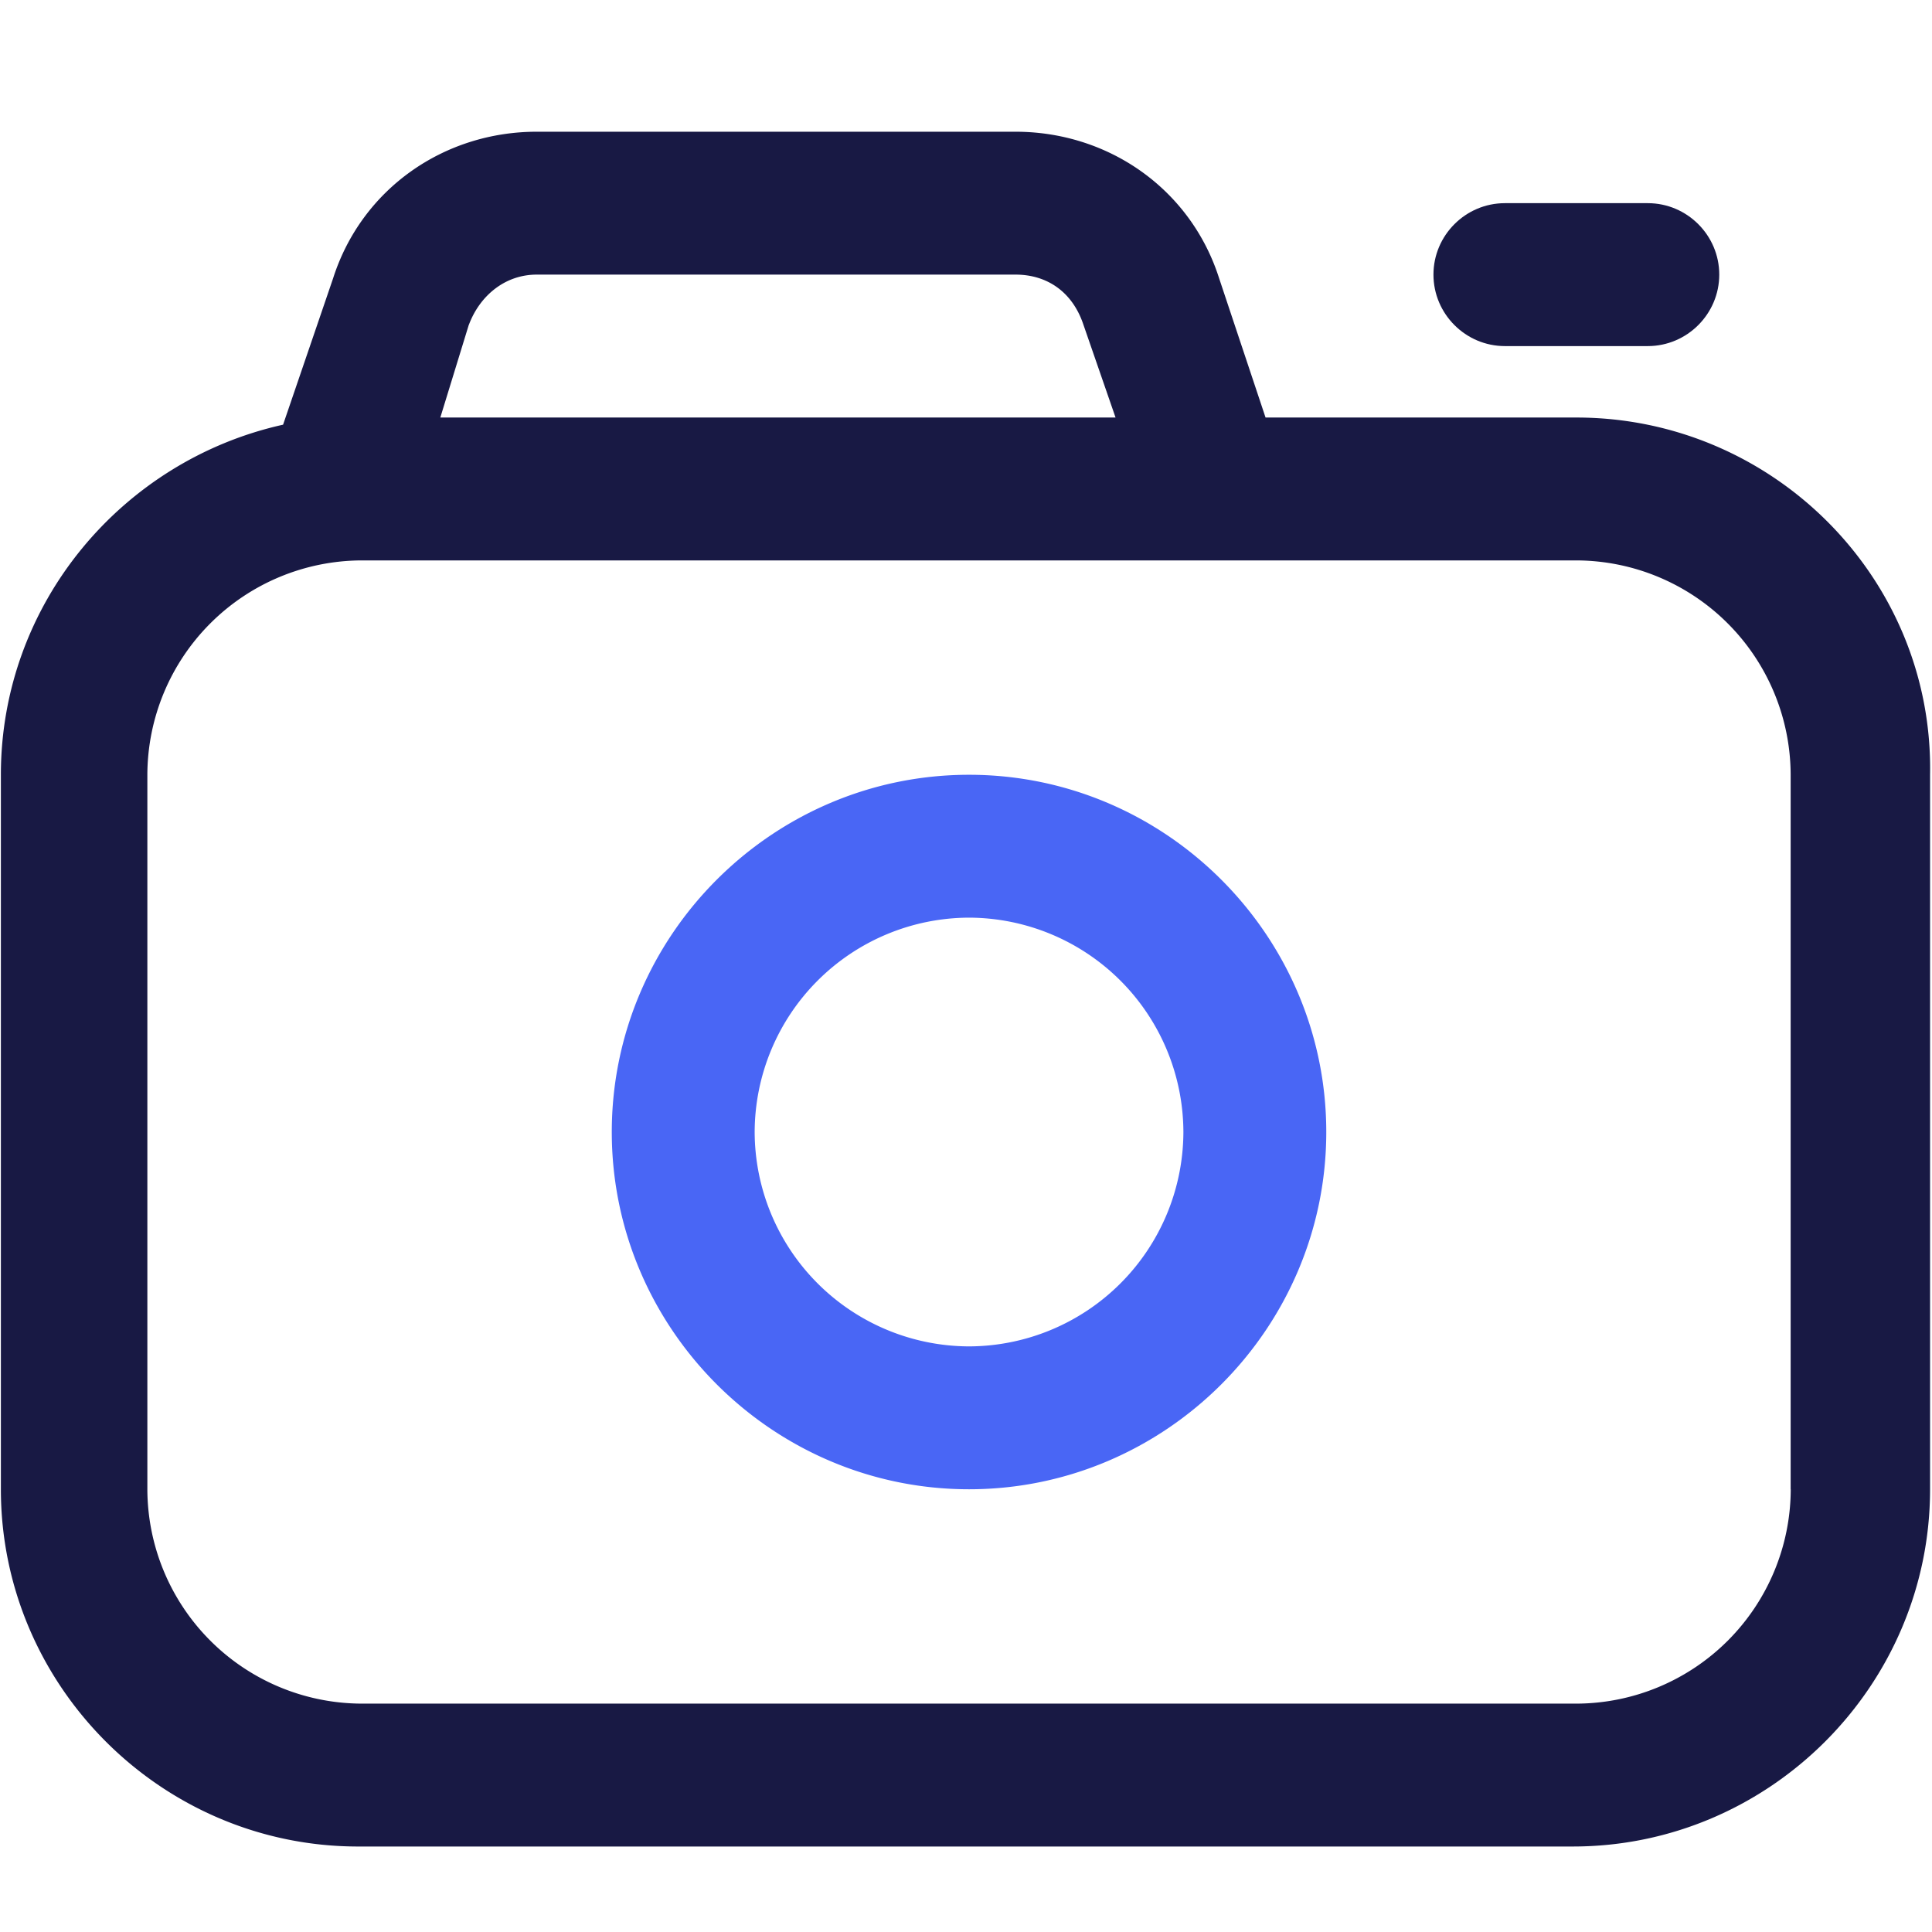 <svg width="44" height="44" xmlns="http://www.w3.org/2000/svg"><g fill="none" fill-rule="evenodd"><path d="M0 0h44v44H0z"/><g fill-rule="nonzero"><path d="M35.9 9.509h-7.078l-1.058-3.173C27.114 4.302 25.242 3 23.127 3H12.224C10.11 3 8.238 4.302 7.587 6.336l-1.14 3.336C2.788 10.485.02 13.74.02 17.645v16.272c0 4.475 3.662 8.136 8.136 8.136H35.82c4.475 0 8.136-3.661 8.136-8.136V17.645c.082-4.475-3.58-8.136-8.054-8.136zM10.68 7.393c.244-.65.813-1.139 1.545-1.139h10.903c.732 0 1.302.407 1.546 1.14l.732 2.115H10.028l.65-2.116zm30.103 26.524a4.896 4.896 0 0 1-4.881 4.882H8.238a4.896 4.896 0 0 1-4.882-4.882V17.645a4.896 4.896 0 0 1 4.882-4.882H35.9a4.896 4.896 0 0 1 4.881 4.882v16.272z" fill="#181944"/><path d="M34.273 7.882h3.255c.895 0 1.627-.733 1.627-1.628 0-.895-.732-1.627-1.627-1.627h-3.255c-.895 0-1.627.732-1.627 1.627s.732 1.628 1.627 1.628z" fill="#181944"/><path d="M22.07 17.645c4.474 0 8.135 3.661 8.135 8.136s-3.661 8.136-8.136 8.136-8.136-3.661-8.136-8.136 3.661-8.136 8.136-8.136zm0 3.254a4.896 4.896 0 0 0-4.883 4.882 4.896 4.896 0 0 0 4.882 4.882 4.896 4.896 0 0 0 4.882-4.882 4.896 4.896 0 0 0-4.882-4.882z" fill="#4966F5"/></g></g></svg>